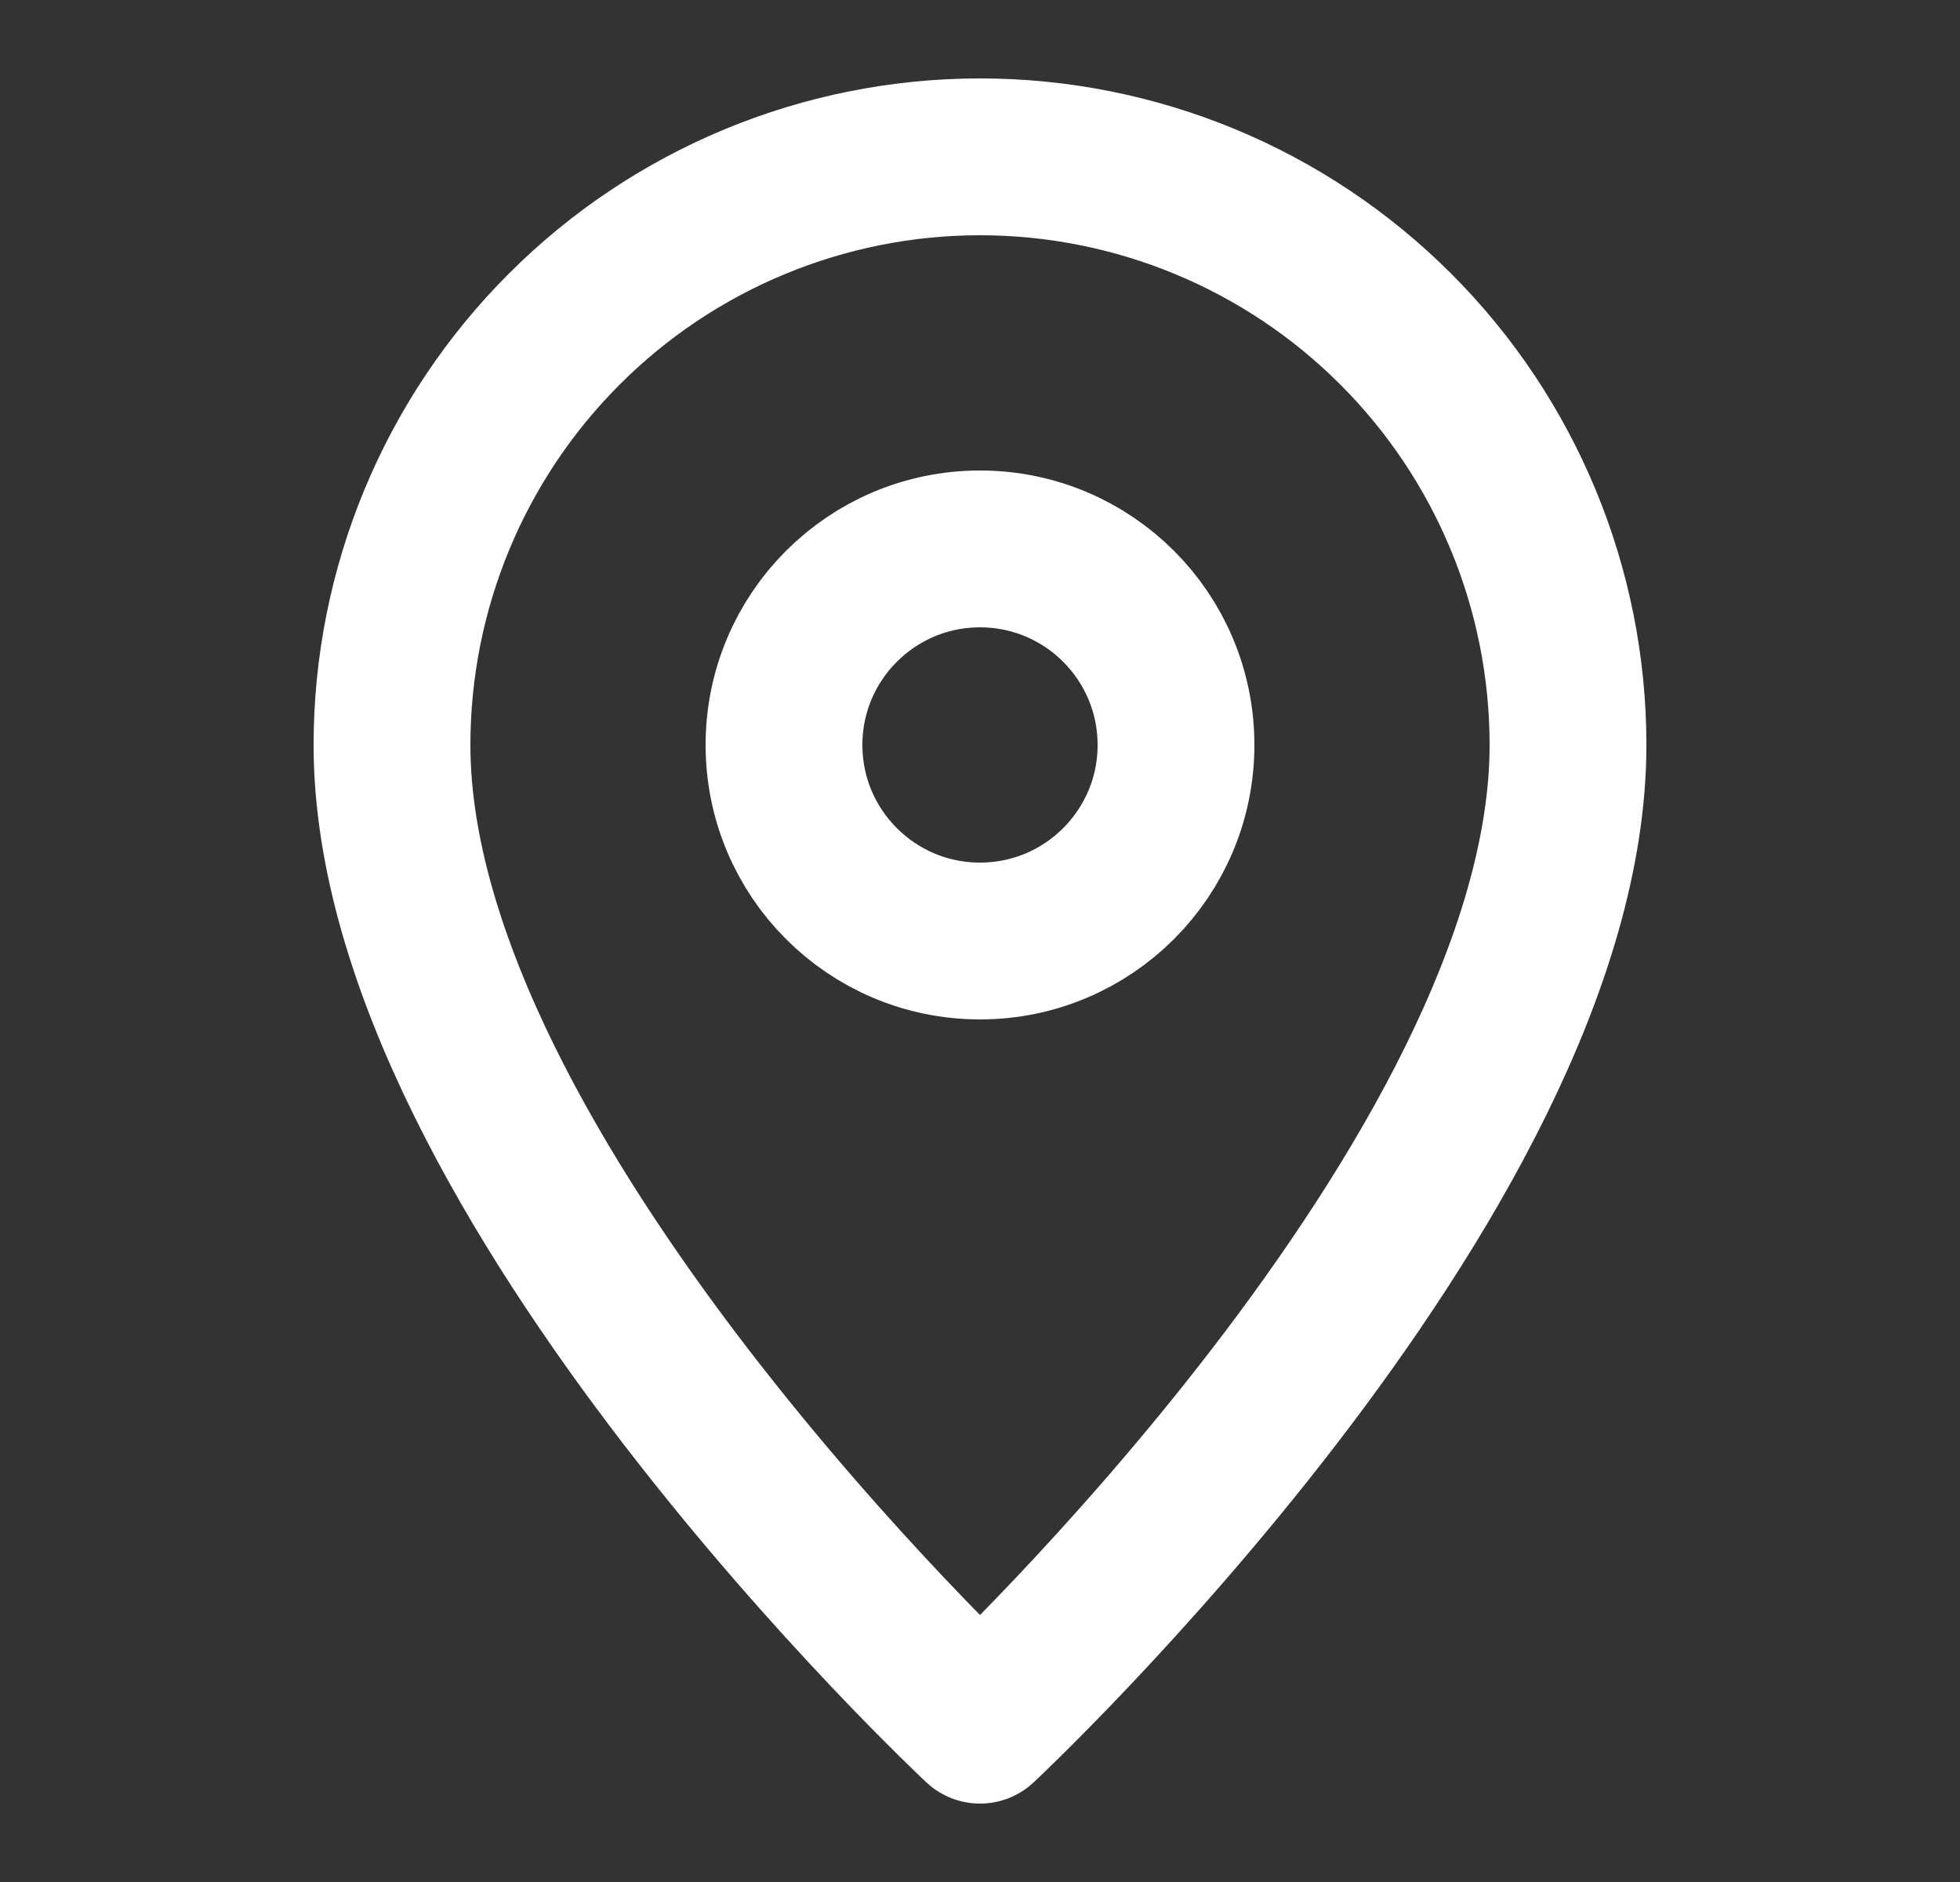 <svg width="25" height="24" viewBox="0 0 25 24" fill="none" xmlns="http://www.w3.org/2000/svg">
<rect x="0" y="0" width="25" height="24" fill="#333333" stroke="none"/>
<g clip-path="url(#clip0_888_2159)">
<path d="M20 9.5C20 15 12.5 22 12.5 22C12.5 22 5 15 5 9.5C5 7.511 5.79 5.603 7.197 4.197C8.603 2.79 10.511 2 12.5 2C14.489 2 16.397 2.79 17.803 4.197C19.21 5.603 20 7.511 20 9.5Z" stroke="white" stroke-width="2" stroke-linecap="round" stroke-linejoin="round"/>
<path d="M12.5 12C13.881 12 15 10.881 15 9.5C15 8.119 13.881 7 12.5 7C11.119 7 10 8.119 10 9.5C10 10.881 11.119 12 12.5 12Z" stroke="white" stroke-width="2" stroke-linecap="round" stroke-linejoin="round"/>
</g>
<defs>
<clipPath id="clip0_888_2159">
<rect width="24" height="24" fill="white" transform="translate(0.5)"/>
</clipPath>
</defs>
</svg>
